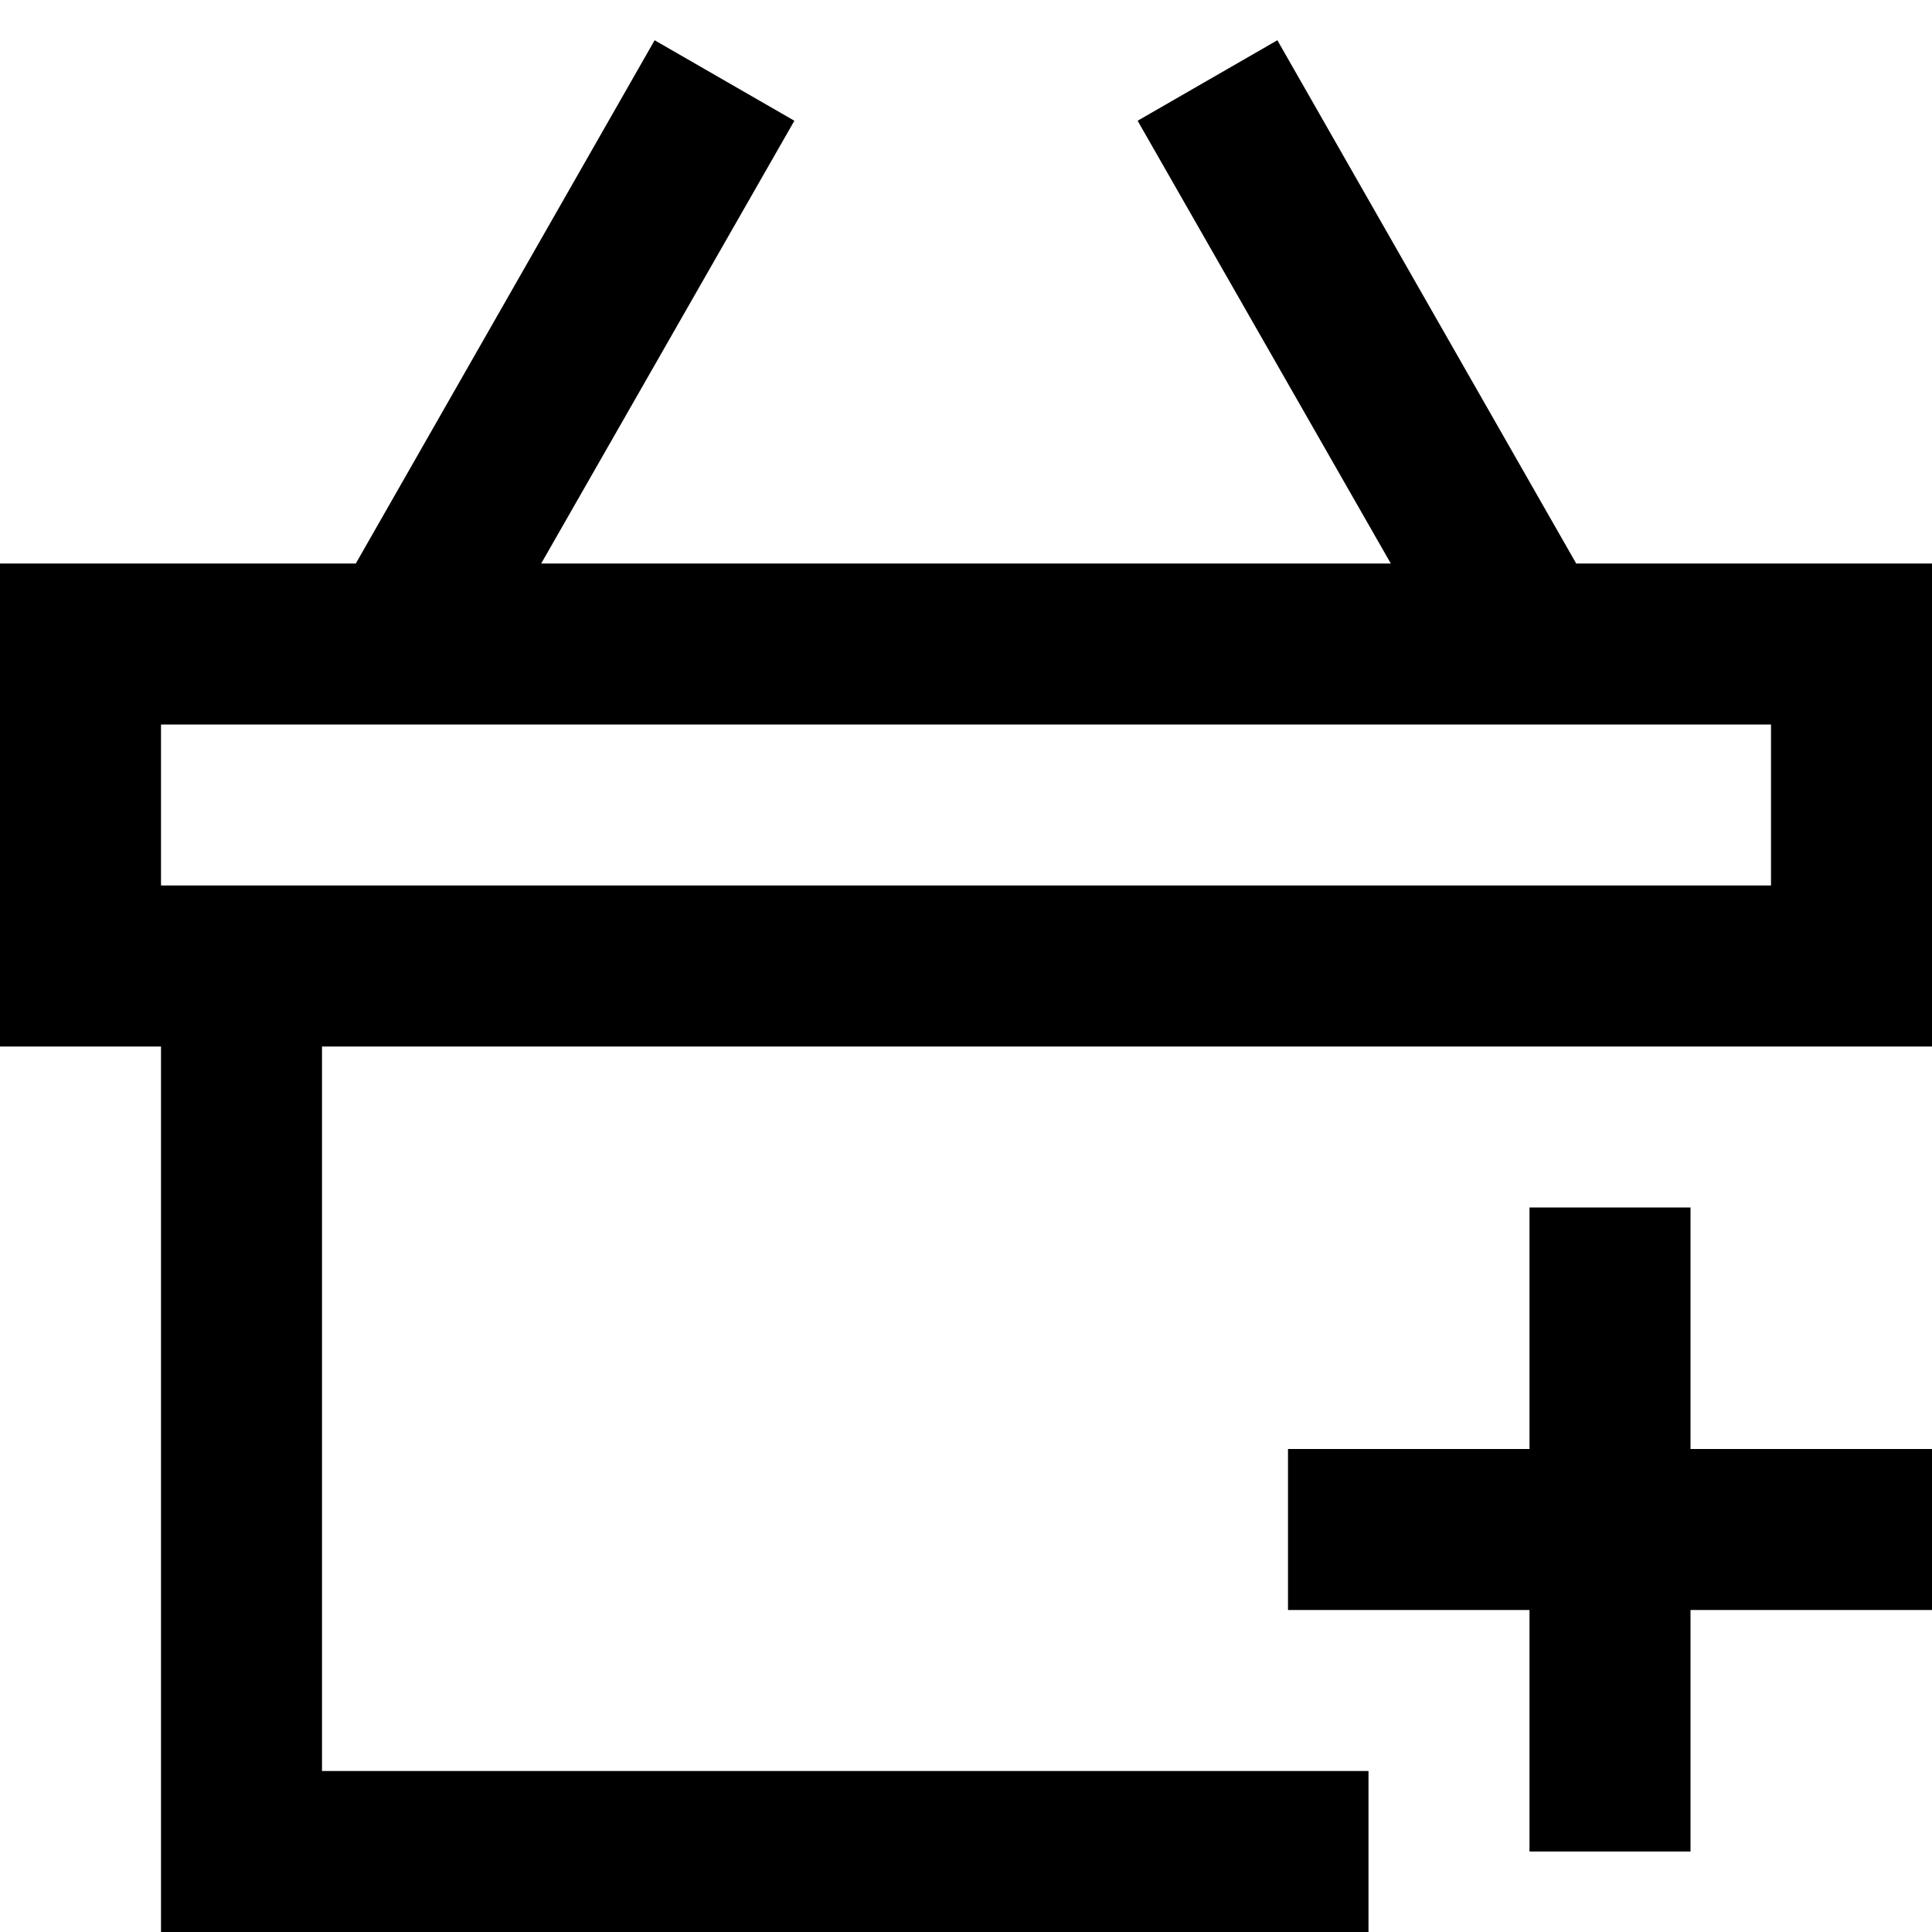 <svg xmlns="http://www.w3.org/2000/svg" width="24" height="24" viewBox="0 0 24 24">
  <title>shopping-24px-outline_basket-add</title>
  <path d="M15.868.5,14.132,1.5,17.277,7H6.723L9.868,1.5,8.132.5,4.42,7H0v6H2V24H17V22H4V13H24V7H19.58ZM22,11H2V9H22Z"/>
  <polygon points="21 15 19 15 19 18 16 18 16 20 19 20 19 23 21 23 21 20 24 20 24 18 21 18 21 15"/>
</svg>
